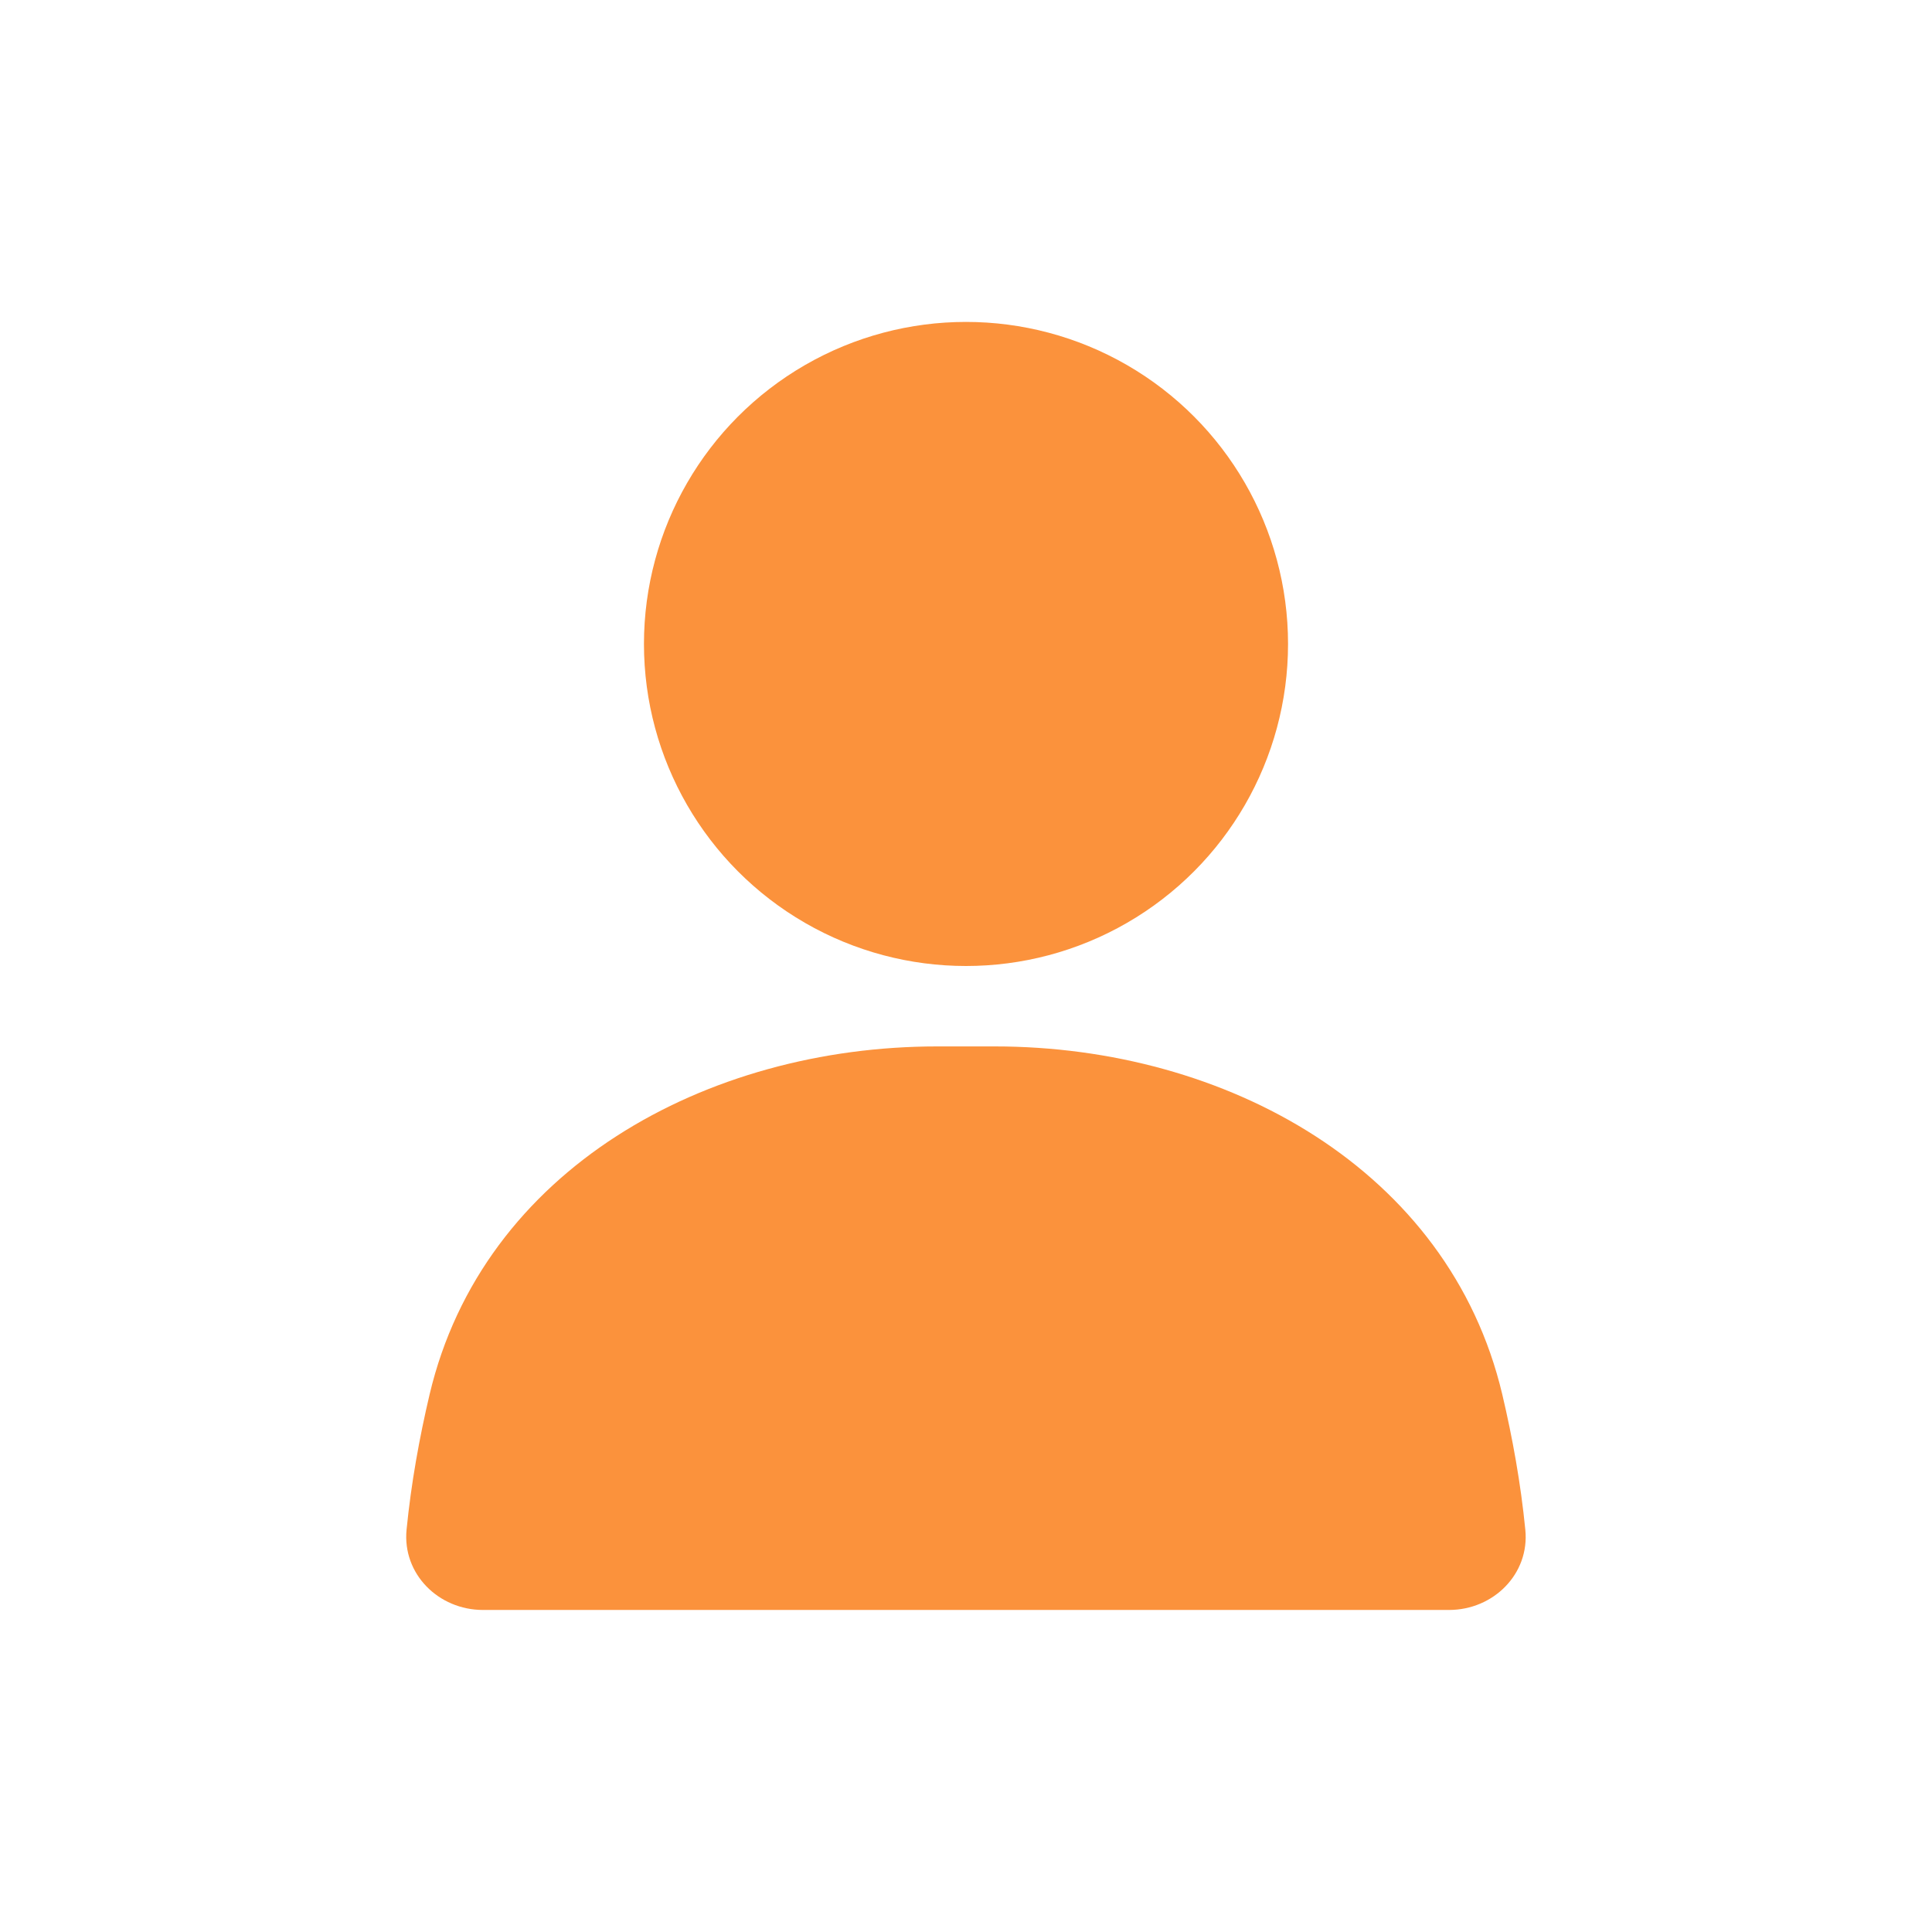 <svg width="16" height="16" viewBox="0 0 16 16" fill="none" xmlns="http://www.w3.org/2000/svg">
<circle cx="8" cy="5.333" r="2.667" fill="#FB923C"/>
<path d="M3.558 11.547C3.999 9.684 5.847 8.666 7.761 8.666H8.238C10.152 8.666 12 9.684 12.441 11.547C12.526 11.907 12.594 12.284 12.632 12.668C12.669 13.034 12.368 13.333 12 13.333H4C3.631 13.333 3.331 13.034 3.367 12.668C3.405 12.284 3.473 11.907 3.558 11.547Z" fill="#FB923C"/>
</svg>
